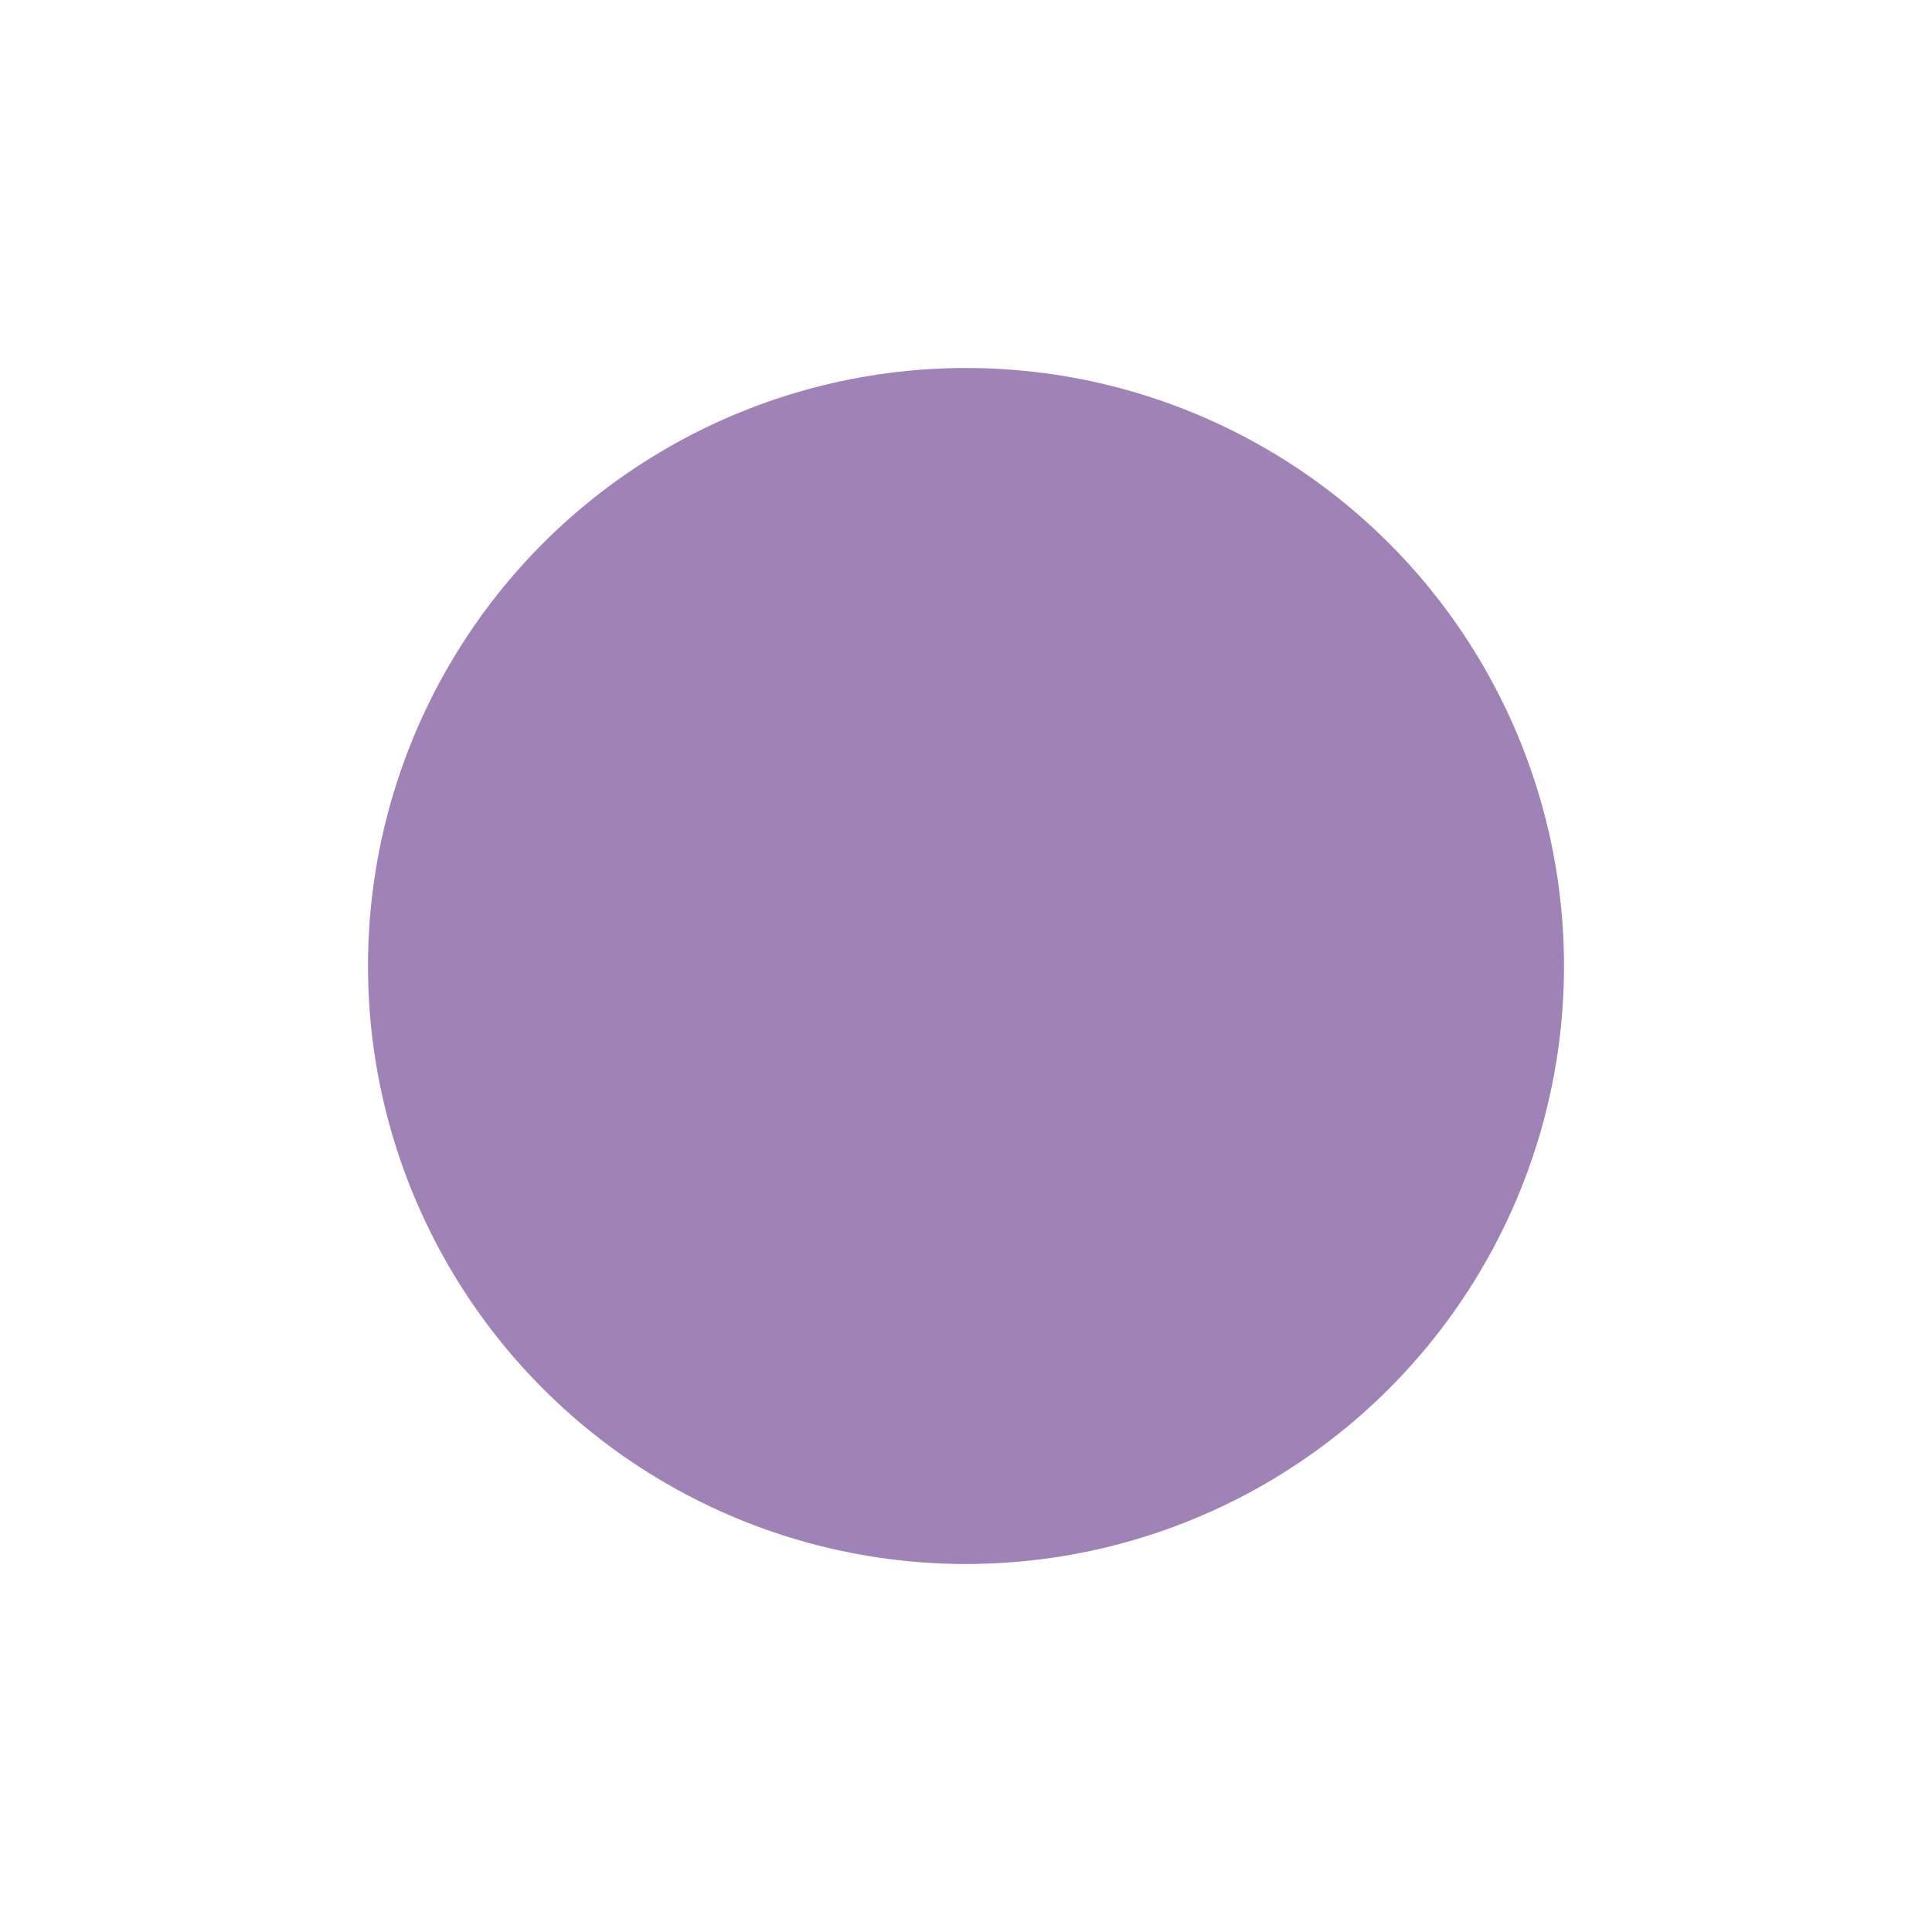 <svg width="21" height="21" viewBox="0 0 21 21" fill="none" xmlns="http://www.w3.org/2000/svg">
<g filter="url(#filter0_f_39_11)">
<circle cx="10.5" cy="10.5" r="6.5" fill="#9F83B6"/>
</g>
<defs>
<filter id="filter0_f_39_11" x="0" y="0" width="21" height="21" filterUnits="userSpaceOnUse" color-interpolation-filters="sRGB">
<feFlood flood-opacity="0" result="BackgroundImageFix"/>
<feBlend mode="normal" in="SourceGraphic" in2="BackgroundImageFix" result="shape"/>
<feGaussianBlur stdDeviation="2" result="effect1_foregroundBlur_39_11"/>
</filter>
</defs>
</svg>
